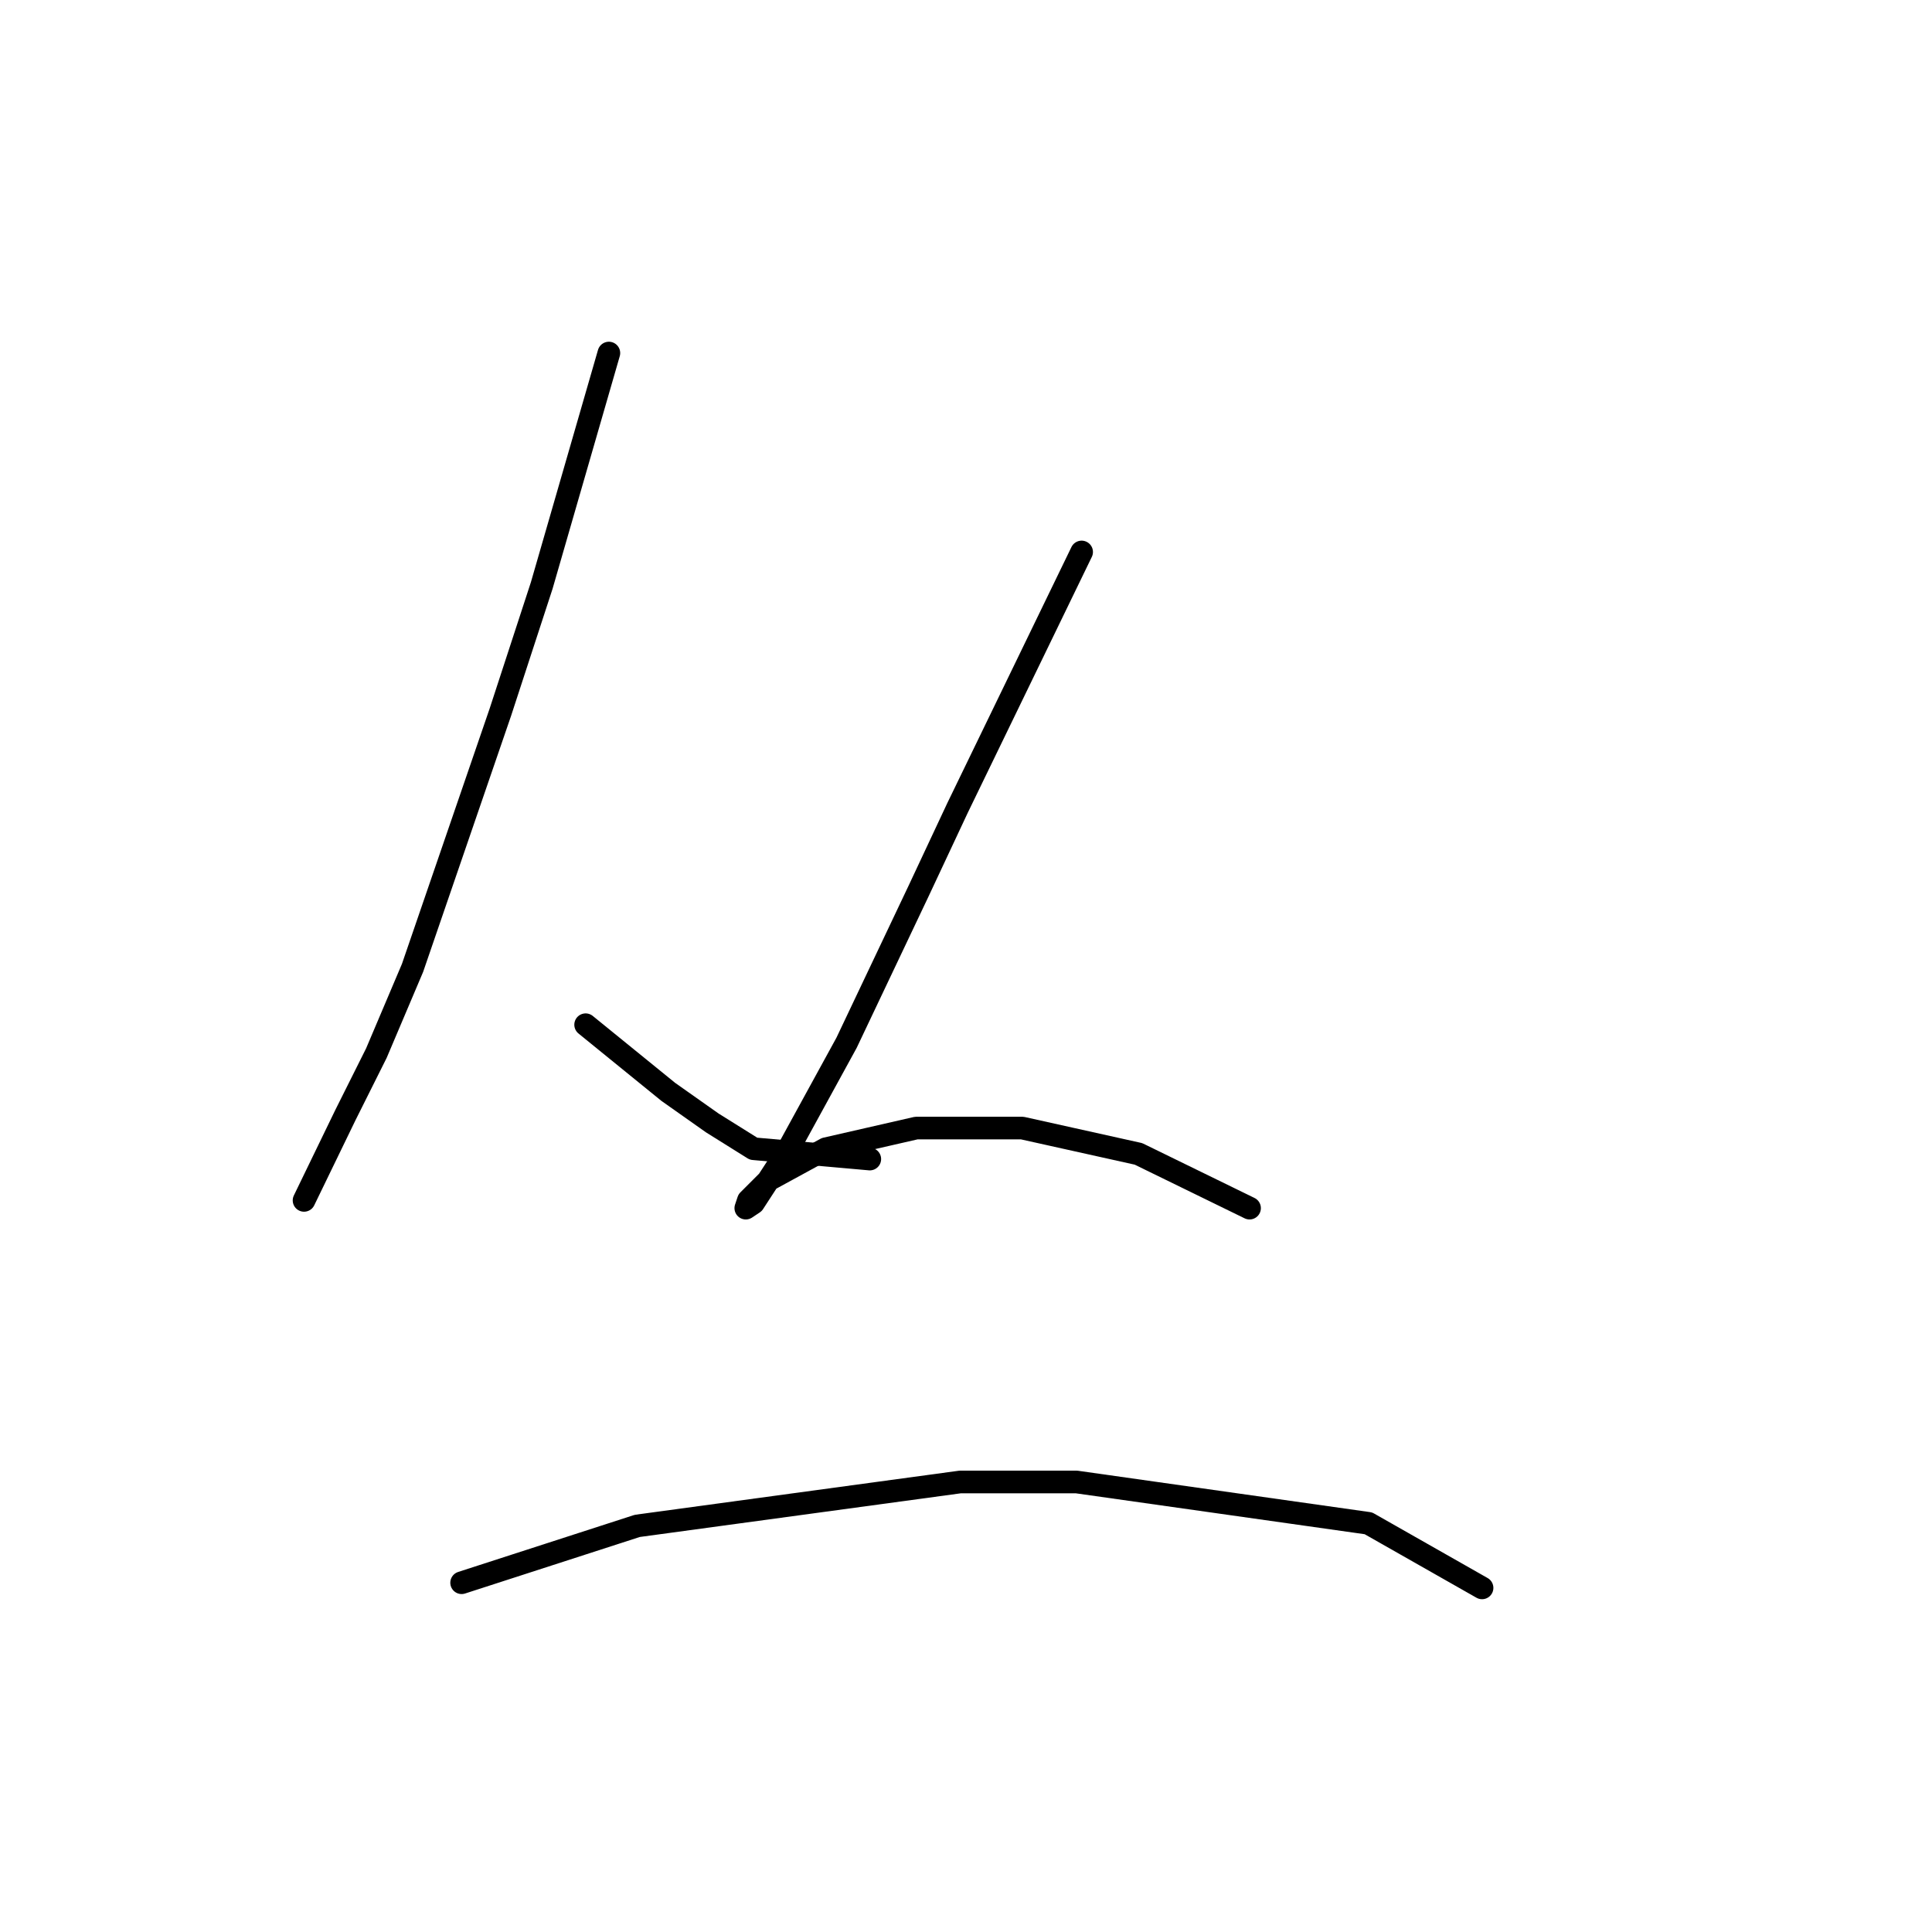 <?xml version="1.0" standalone="no"?>
    <svg width="256" height="256" xmlns="http://www.w3.org/2000/svg" version="1.1">
    <polyline stroke="black" stroke-width="3" stroke-linecap="round" fill="transparent" stroke-linejoin="round" points="80.68 46.781 76.23 62.185 71.78 77.589 66.303 94.362 54.664 128.25 49.872 139.546 45.764 147.762 40.287 159.058 40.287 159.058 " />
        <polyline stroke="black" stroke-width="3" stroke-linecap="round" fill="transparent" stroke-linejoin="round" points="77.599 135.781 83.076 140.231 88.553 144.681 94.372 148.789 99.849 152.212 115.253 153.581 115.253 153.581 " />
        <polyline stroke="black" stroke-width="3" stroke-linecap="round" fill="transparent" stroke-linejoin="round" points="143.322 73.139 137.845 84.435 132.368 95.731 126.891 107.027 121.757 117.981 112.172 138.177 104.299 152.554 99.849 159.4 98.822 160.085 99.164 159.058 101.903 156.319 109.433 152.212 121.414 149.473 135.449 149.473 150.853 152.896 165.572 160.085 165.572 160.085 " />
        <polyline stroke="black" stroke-width="3" stroke-linecap="round" fill="transparent" stroke-linejoin="round" points="61.168 209.72 72.807 205.954 84.445 202.189 127.233 196.369 142.637 196.369 181.318 201.846 196.38 210.404 196.38 210.404 " />
        </svg>